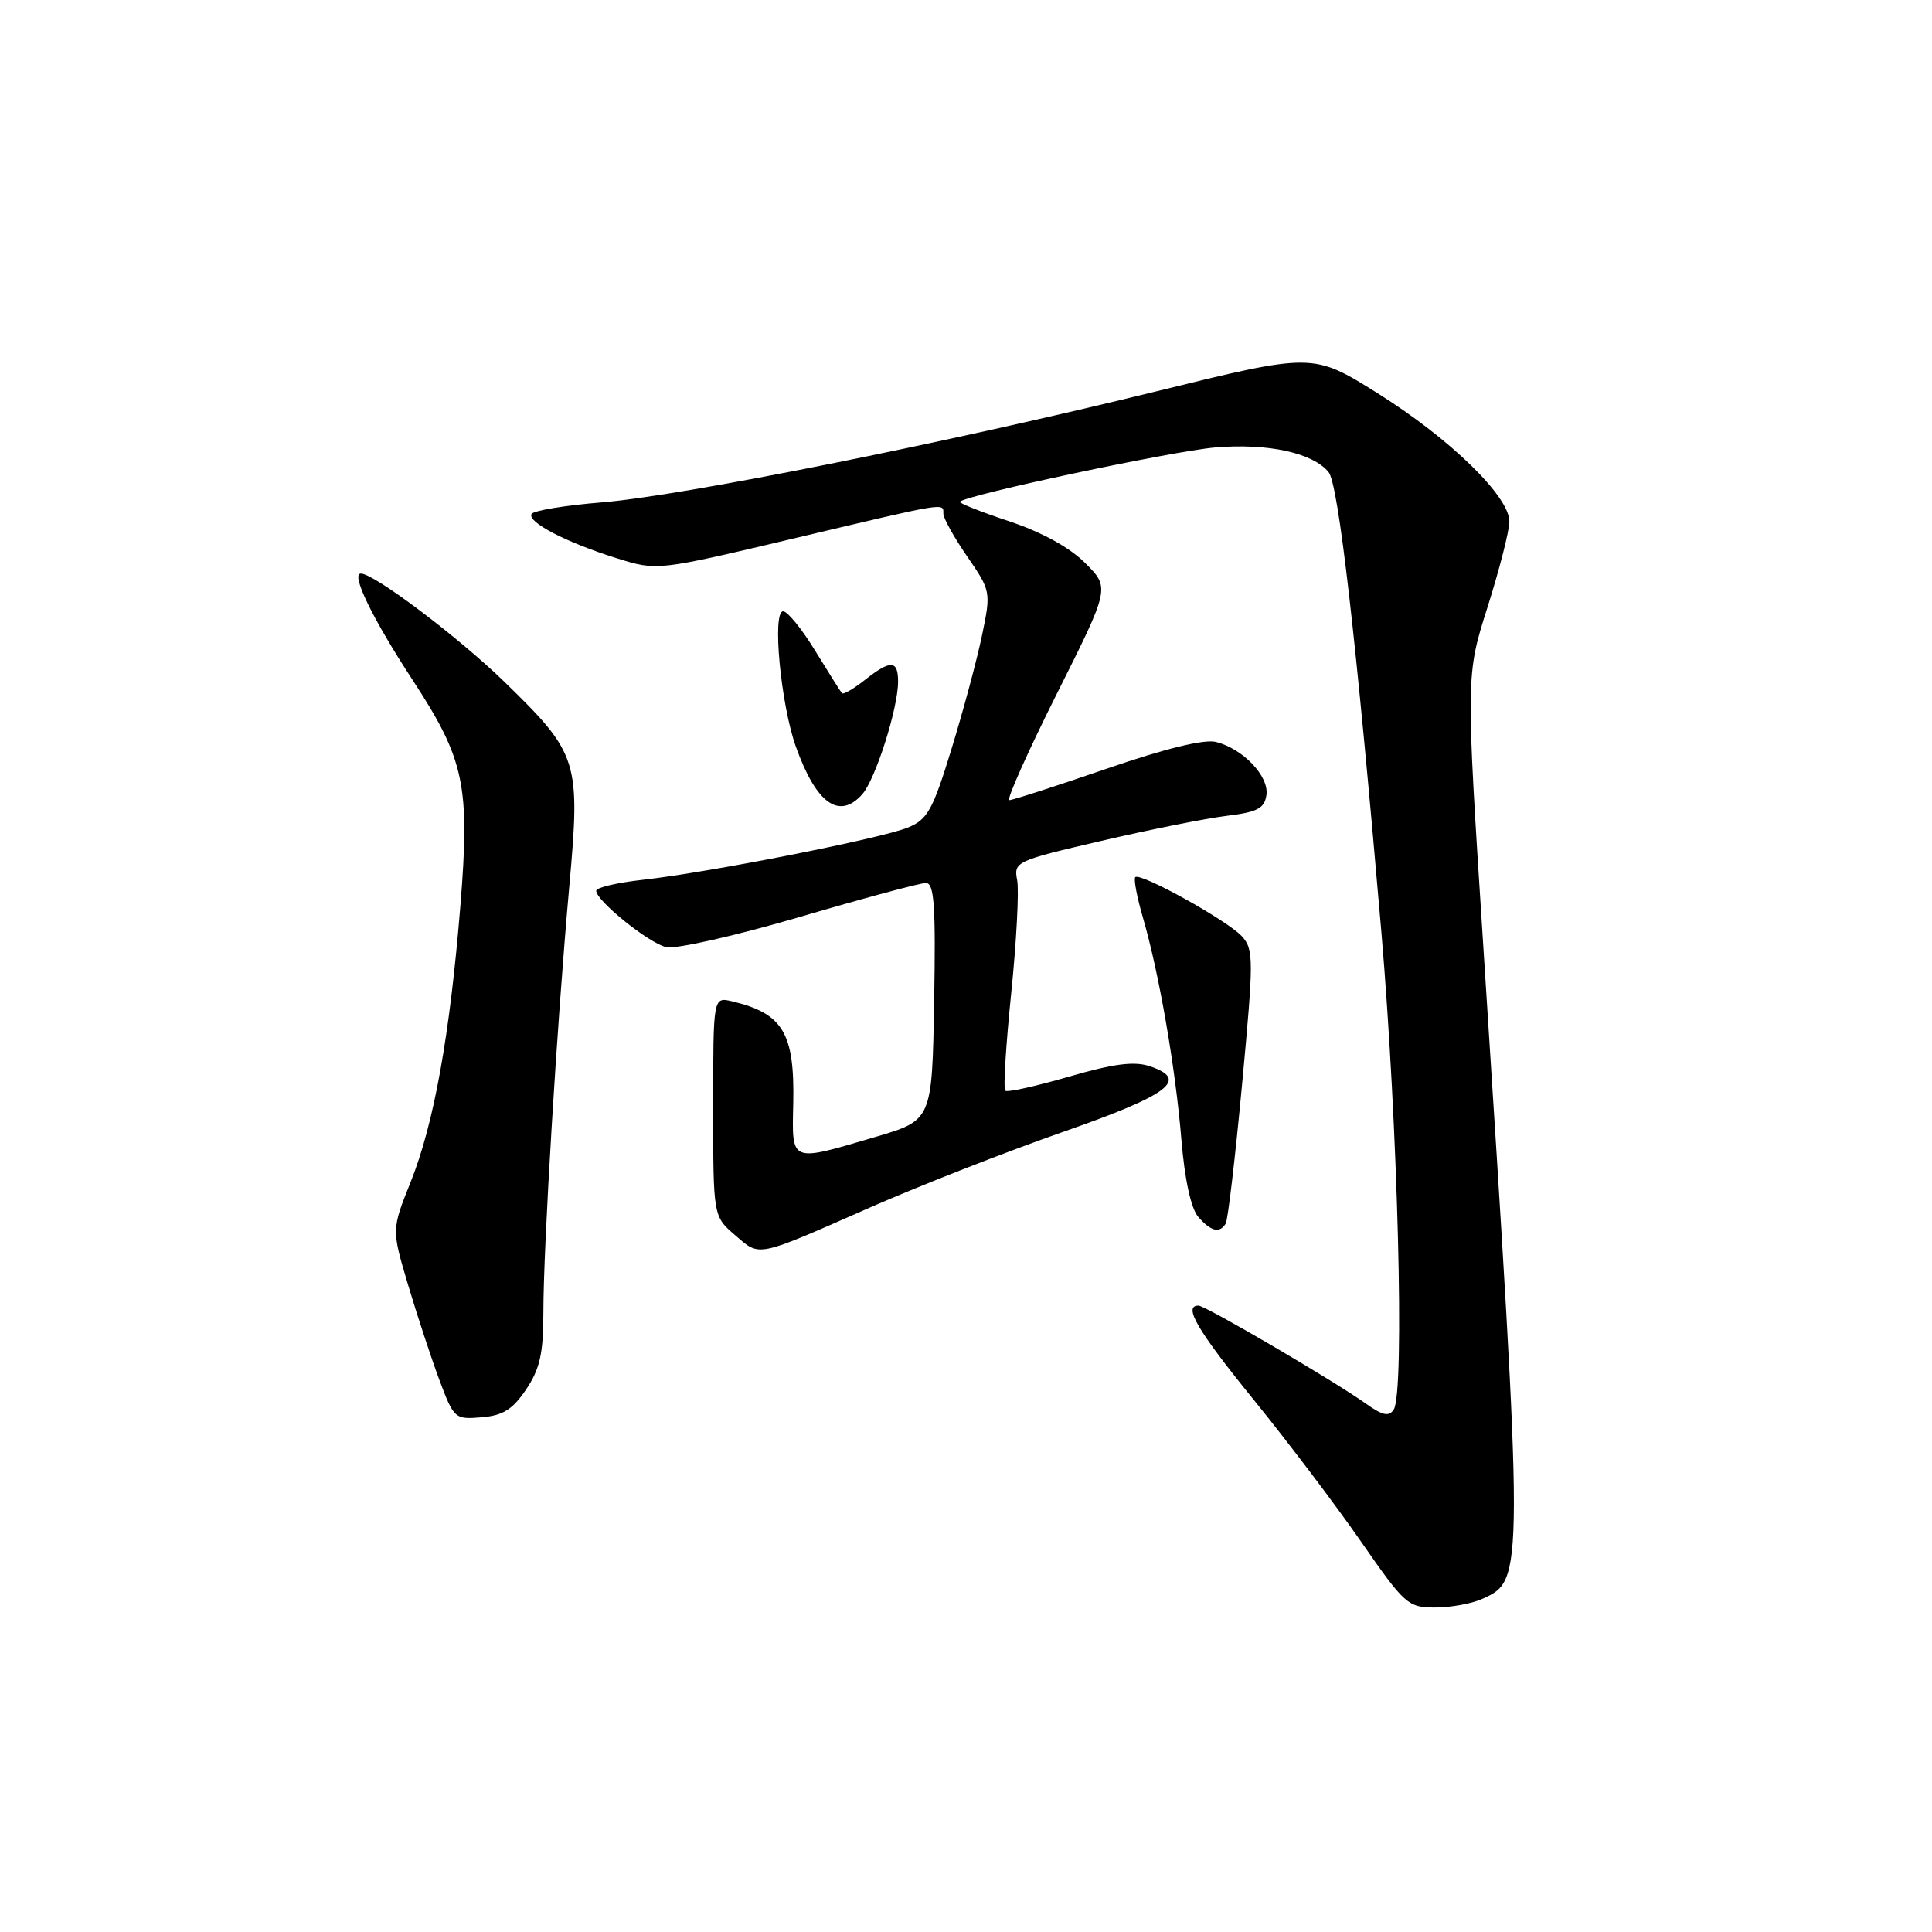 <?xml version="1.0" encoding="UTF-8" standalone="no"?>
<!DOCTYPE svg PUBLIC "-//W3C//DTD SVG 1.1//EN" "http://www.w3.org/Graphics/SVG/1.1/DTD/svg11.dtd" >
<svg xmlns="http://www.w3.org/2000/svg" xmlns:xlink="http://www.w3.org/1999/xlink" version="1.1" viewBox="0 0 256 256">
 <g >
 <path fill="currentColor"
d=" M 196.39 211.87 C 201.98 209.32 201.98 209.71 196.52 125.00 C 194.23 89.50 194.23 89.50 197.12 80.40 C 198.70 75.39 200.00 70.31 200.00 69.10 C 200.00 65.78 192.14 58.13 182.56 52.12 C 173.98 46.75 173.98 46.75 153.24 51.85 C 125.23 58.73 90.43 65.70 79.72 66.57 C 74.90 66.96 70.72 67.65 70.44 68.10 C 69.79 69.15 75.07 71.90 81.79 73.99 C 87.07 75.64 87.07 75.64 105.29 71.32 C 125.65 66.49 125.00 66.60 125.00 68.07 C 125.00 68.66 126.42 71.21 128.16 73.74 C 131.29 78.29 131.32 78.41 130.13 84.15 C 129.47 87.35 127.65 94.13 126.09 99.21 C 123.60 107.34 122.90 108.60 120.31 109.65 C 116.76 111.11 93.95 115.60 85.25 116.57 C 81.81 116.95 79.00 117.60 79.00 118.03 C 79.00 119.35 85.93 124.95 88.27 125.50 C 89.50 125.80 97.44 124.00 105.92 121.52 C 114.39 119.03 121.94 117.00 122.69 117.00 C 123.79 117.00 124.00 120.00 123.78 132.72 C 123.50 148.44 123.50 148.44 116.00 150.65 C 104.58 154.01 104.94 154.16 105.11 146.16 C 105.30 136.87 103.74 134.28 97.00 132.68 C 94.50 132.09 94.50 132.09 94.50 146.63 C 94.50 161.17 94.50 161.17 97.40 163.66 C 100.76 166.56 100.03 166.71 115.37 159.96 C 121.90 157.09 133.37 152.60 140.87 149.98 C 154.98 145.05 157.63 143.04 152.34 141.28 C 150.28 140.59 147.55 140.95 141.61 142.67 C 137.23 143.94 133.44 144.78 133.19 144.52 C 132.93 144.26 133.29 138.45 133.99 131.60 C 134.69 124.75 135.04 118.01 134.78 116.63 C 134.31 114.19 134.59 114.06 145.90 111.43 C 152.28 109.94 159.75 108.45 162.50 108.11 C 166.63 107.61 167.55 107.12 167.81 105.34 C 168.16 102.84 164.71 99.22 161.12 98.31 C 159.56 97.92 154.37 99.19 146.60 101.87 C 139.94 104.16 134.16 106.03 133.74 106.02 C 133.33 106.01 136.16 99.67 140.03 91.94 C 147.08 77.88 147.08 77.88 143.79 74.60 C 141.71 72.52 138.00 70.49 133.69 69.06 C 129.94 67.81 127.01 66.65 127.19 66.48 C 128.12 65.56 155.38 59.77 161.03 59.29 C 168.01 58.71 173.92 59.99 176.04 62.55 C 177.35 64.13 179.71 84.66 183.04 123.50 C 185.23 149.10 186.15 184.50 184.68 186.77 C 184.05 187.75 183.20 187.57 180.96 185.97 C 176.67 182.92 159.73 173.00 158.80 173.00 C 156.73 173.00 158.66 176.29 166.14 185.50 C 170.61 191.00 177.00 199.44 180.33 204.25 C 186.14 212.62 186.56 213.00 190.15 213.00 C 192.22 213.00 195.02 212.49 196.39 211.87 Z  M 69.72 184.10 C 71.54 181.39 72.00 179.33 72.00 173.89 C 72.00 165.19 73.80 135.63 75.43 117.50 C 76.93 100.78 76.65 99.90 66.83 90.34 C 60.74 84.42 49.58 76.00 47.82 76.00 C 46.45 76.00 49.34 81.95 54.71 90.16 C 61.56 100.65 62.29 104.08 61.00 120.06 C 59.61 137.17 57.50 148.91 54.41 156.63 C 51.89 162.92 51.89 162.92 54.06 170.21 C 55.25 174.22 57.12 179.89 58.20 182.80 C 60.14 187.99 60.27 188.10 63.81 187.80 C 66.65 187.57 67.93 186.76 69.72 184.10 Z  M 162.41 162.14 C 162.70 161.67 163.68 153.33 164.59 143.60 C 166.13 127.09 166.13 125.80 164.56 124.07 C 162.69 122.00 151.10 115.57 150.43 116.23 C 150.20 116.47 150.65 118.87 151.44 121.58 C 153.58 128.92 155.75 141.43 156.54 151.00 C 156.98 156.34 157.82 160.15 158.78 161.25 C 160.46 163.17 161.60 163.45 162.41 162.14 Z  M 114.25 105.25 C 116.00 103.28 119.00 93.86 119.00 90.32 C 119.00 87.45 118.03 87.40 114.58 90.11 C 113.10 91.28 111.75 92.06 111.57 91.86 C 111.39 91.66 109.80 89.14 108.03 86.25 C 106.27 83.36 104.35 81.00 103.77 81.00 C 102.29 81.00 103.45 93.32 105.46 98.95 C 108.15 106.48 111.20 108.67 114.25 105.25 Z "/>
</g>
</svg>